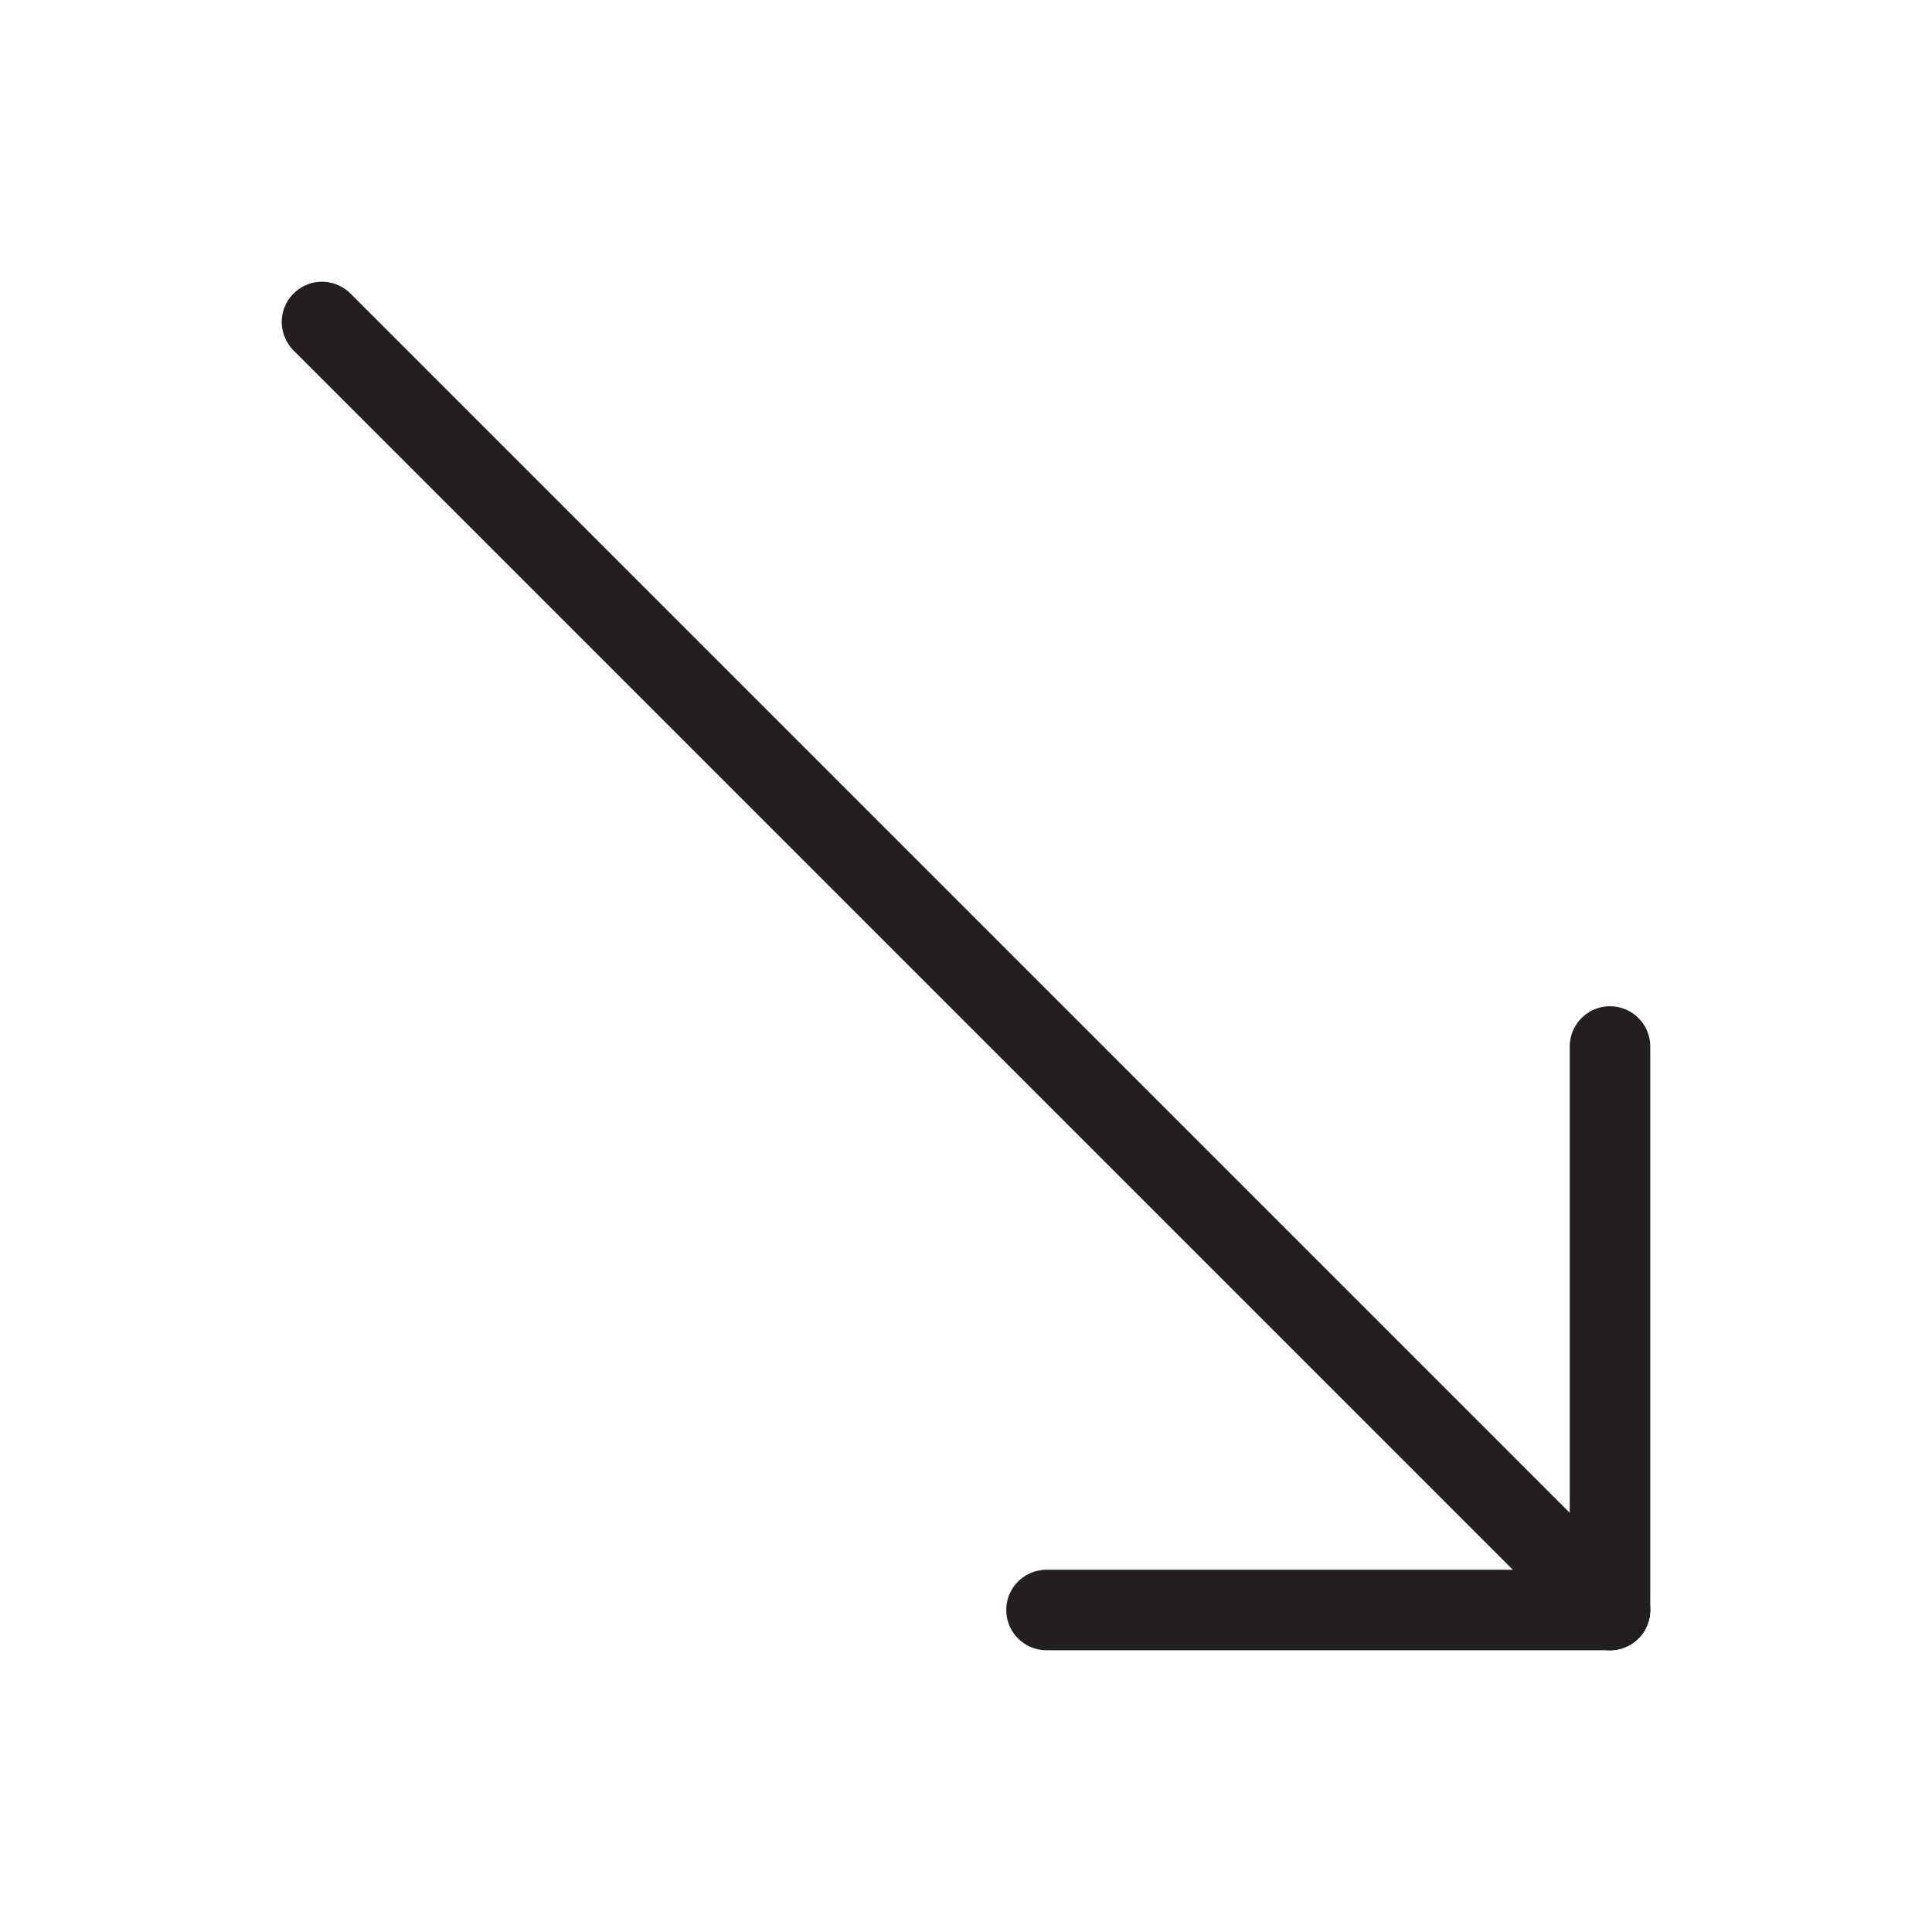 <svg version="1.1" viewBox="0 0 48 48" xmlns="http://www.w3.org/2000/svg" xmlns:xlink="http://www.w3.org/1999/xlink" overflow="hidden"><defs></defs><g id="icons"><path d=" M 40 26 L 40 40 L 26 40" stroke="#231F20" stroke-width="2" stroke-linecap="round" stroke-linejoin="round" fill="none"/><line x1="40" y1="40" x2="8" y2="8" stroke="#231F20" stroke-width="2" stroke-linecap="round" stroke-linejoin="round" fill="none"/></g></svg>